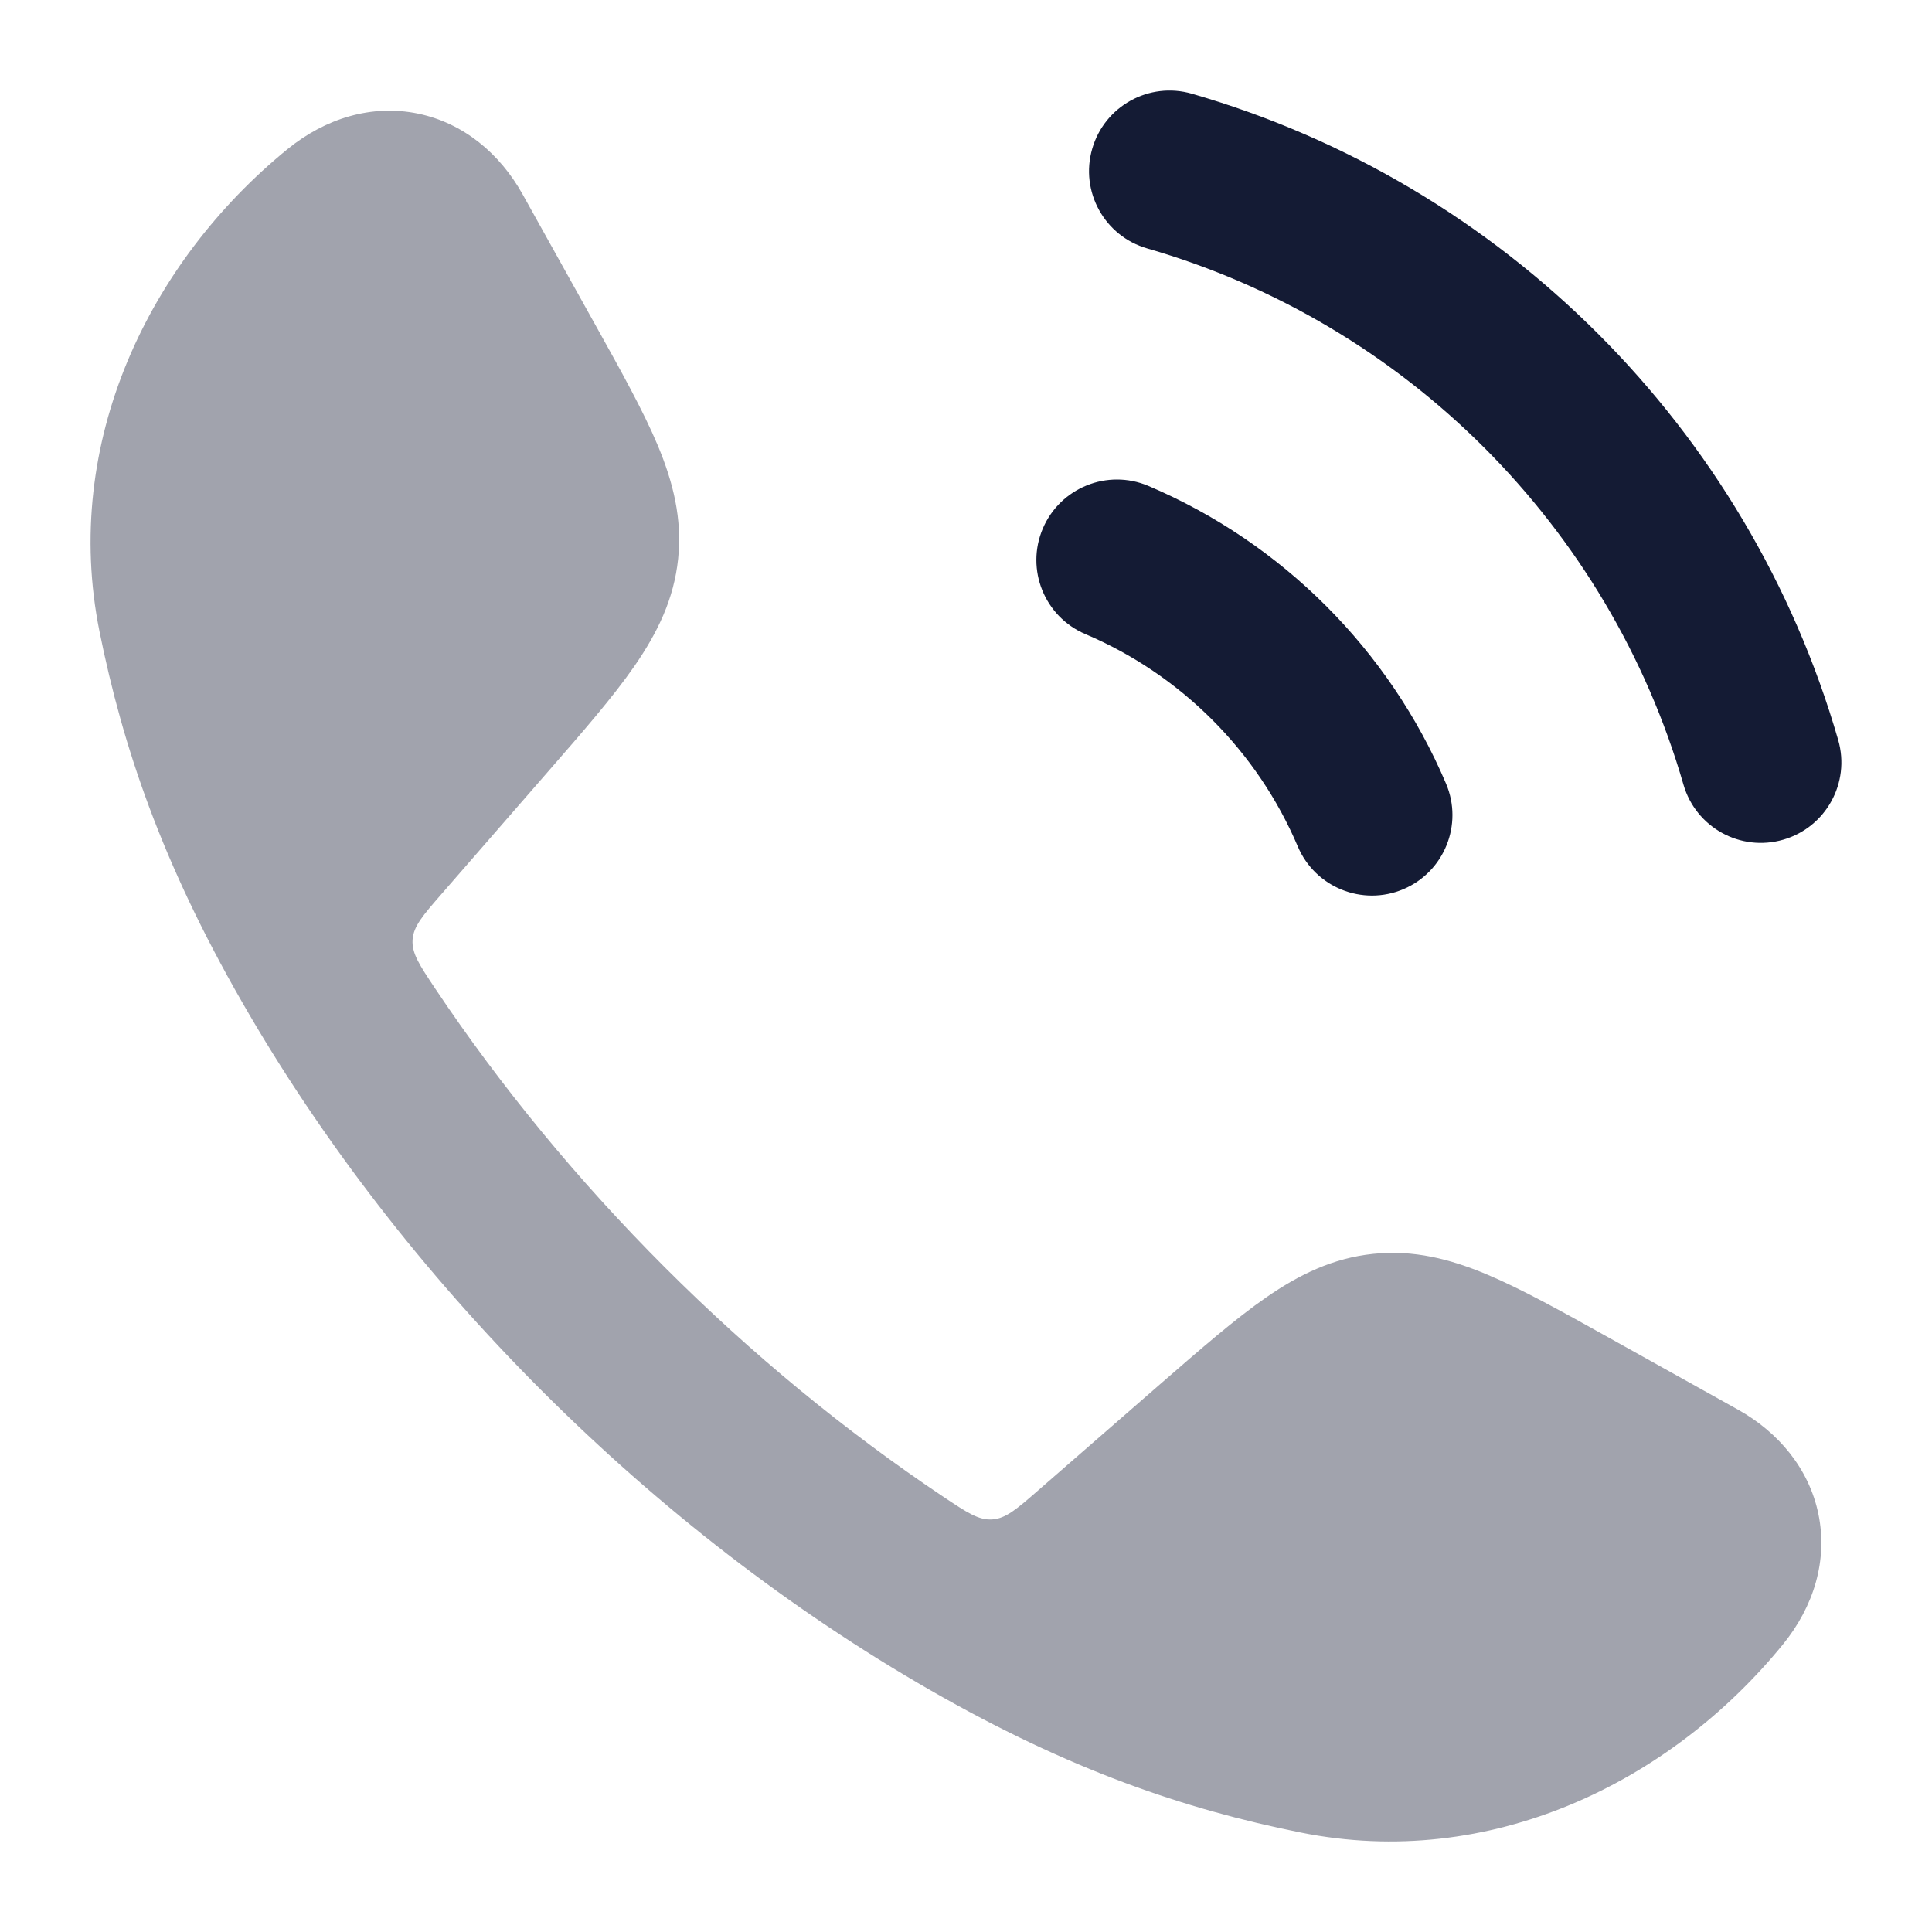 <svg width="24" height="24" viewBox="0 0 24 24" fill="none" xmlns="http://www.w3.org/2000/svg">
<path opacity="0.4" d="M5.192 1.411C5.759 1.528 6.21 1.909 6.491 2.412L7.384 4.015C7.713 4.605 7.99 5.102 8.171 5.533C8.362 5.991 8.476 6.443 8.424 6.942C8.372 7.442 8.167 7.86 7.885 8.269C7.619 8.654 7.246 9.083 6.802 9.592L5.489 11.101C5.254 11.371 5.136 11.506 5.125 11.675C5.115 11.844 5.211 11.988 5.404 12.277C7.048 14.736 9.263 16.952 11.724 18.597C12.012 18.789 12.157 18.886 12.325 18.875C12.494 18.864 12.63 18.747 12.9 18.511L14.408 17.198C14.918 16.755 15.347 16.381 15.732 16.115C16.14 15.833 16.559 15.628 17.058 15.576C17.558 15.524 18.009 15.638 18.467 15.83C18.899 16.011 19.396 16.288 19.986 16.617L19.986 16.617L21.588 17.51C22.091 17.79 22.472 18.242 22.589 18.808C22.707 19.381 22.533 19.956 22.147 20.429C20.748 22.146 18.507 23.239 16.156 22.764C14.711 22.473 13.285 21.987 11.56 20.998C8.095 19.011 4.988 15.902 3.003 12.441C2.013 10.716 1.528 9.29 1.236 7.845C0.762 5.493 1.855 3.252 3.571 1.853C4.044 1.468 4.62 1.293 5.192 1.411Z" fill="#141B34"/>
<path fill-rule="evenodd" clip-rule="evenodd" d="M13.568 1.848C13.721 1.317 14.275 1.011 14.806 1.164C18.673 2.28 21.719 5.326 22.835 9.193C22.988 9.724 22.682 10.278 22.152 10.431C21.621 10.585 21.067 10.279 20.913 9.748C19.988 6.541 17.458 4.011 14.251 3.086C13.72 2.933 13.414 2.378 13.568 1.848ZM12.954 6.566C13.17 6.058 13.757 5.821 14.265 6.036C15.927 6.742 17.257 8.072 17.963 9.734C18.179 10.242 17.942 10.83 17.433 11.046C16.925 11.261 16.338 11.024 16.122 10.516C15.619 9.331 14.668 8.38 13.483 7.877C12.975 7.661 12.738 7.074 12.954 6.566Z" fill="#141B34"/>
</svg>
